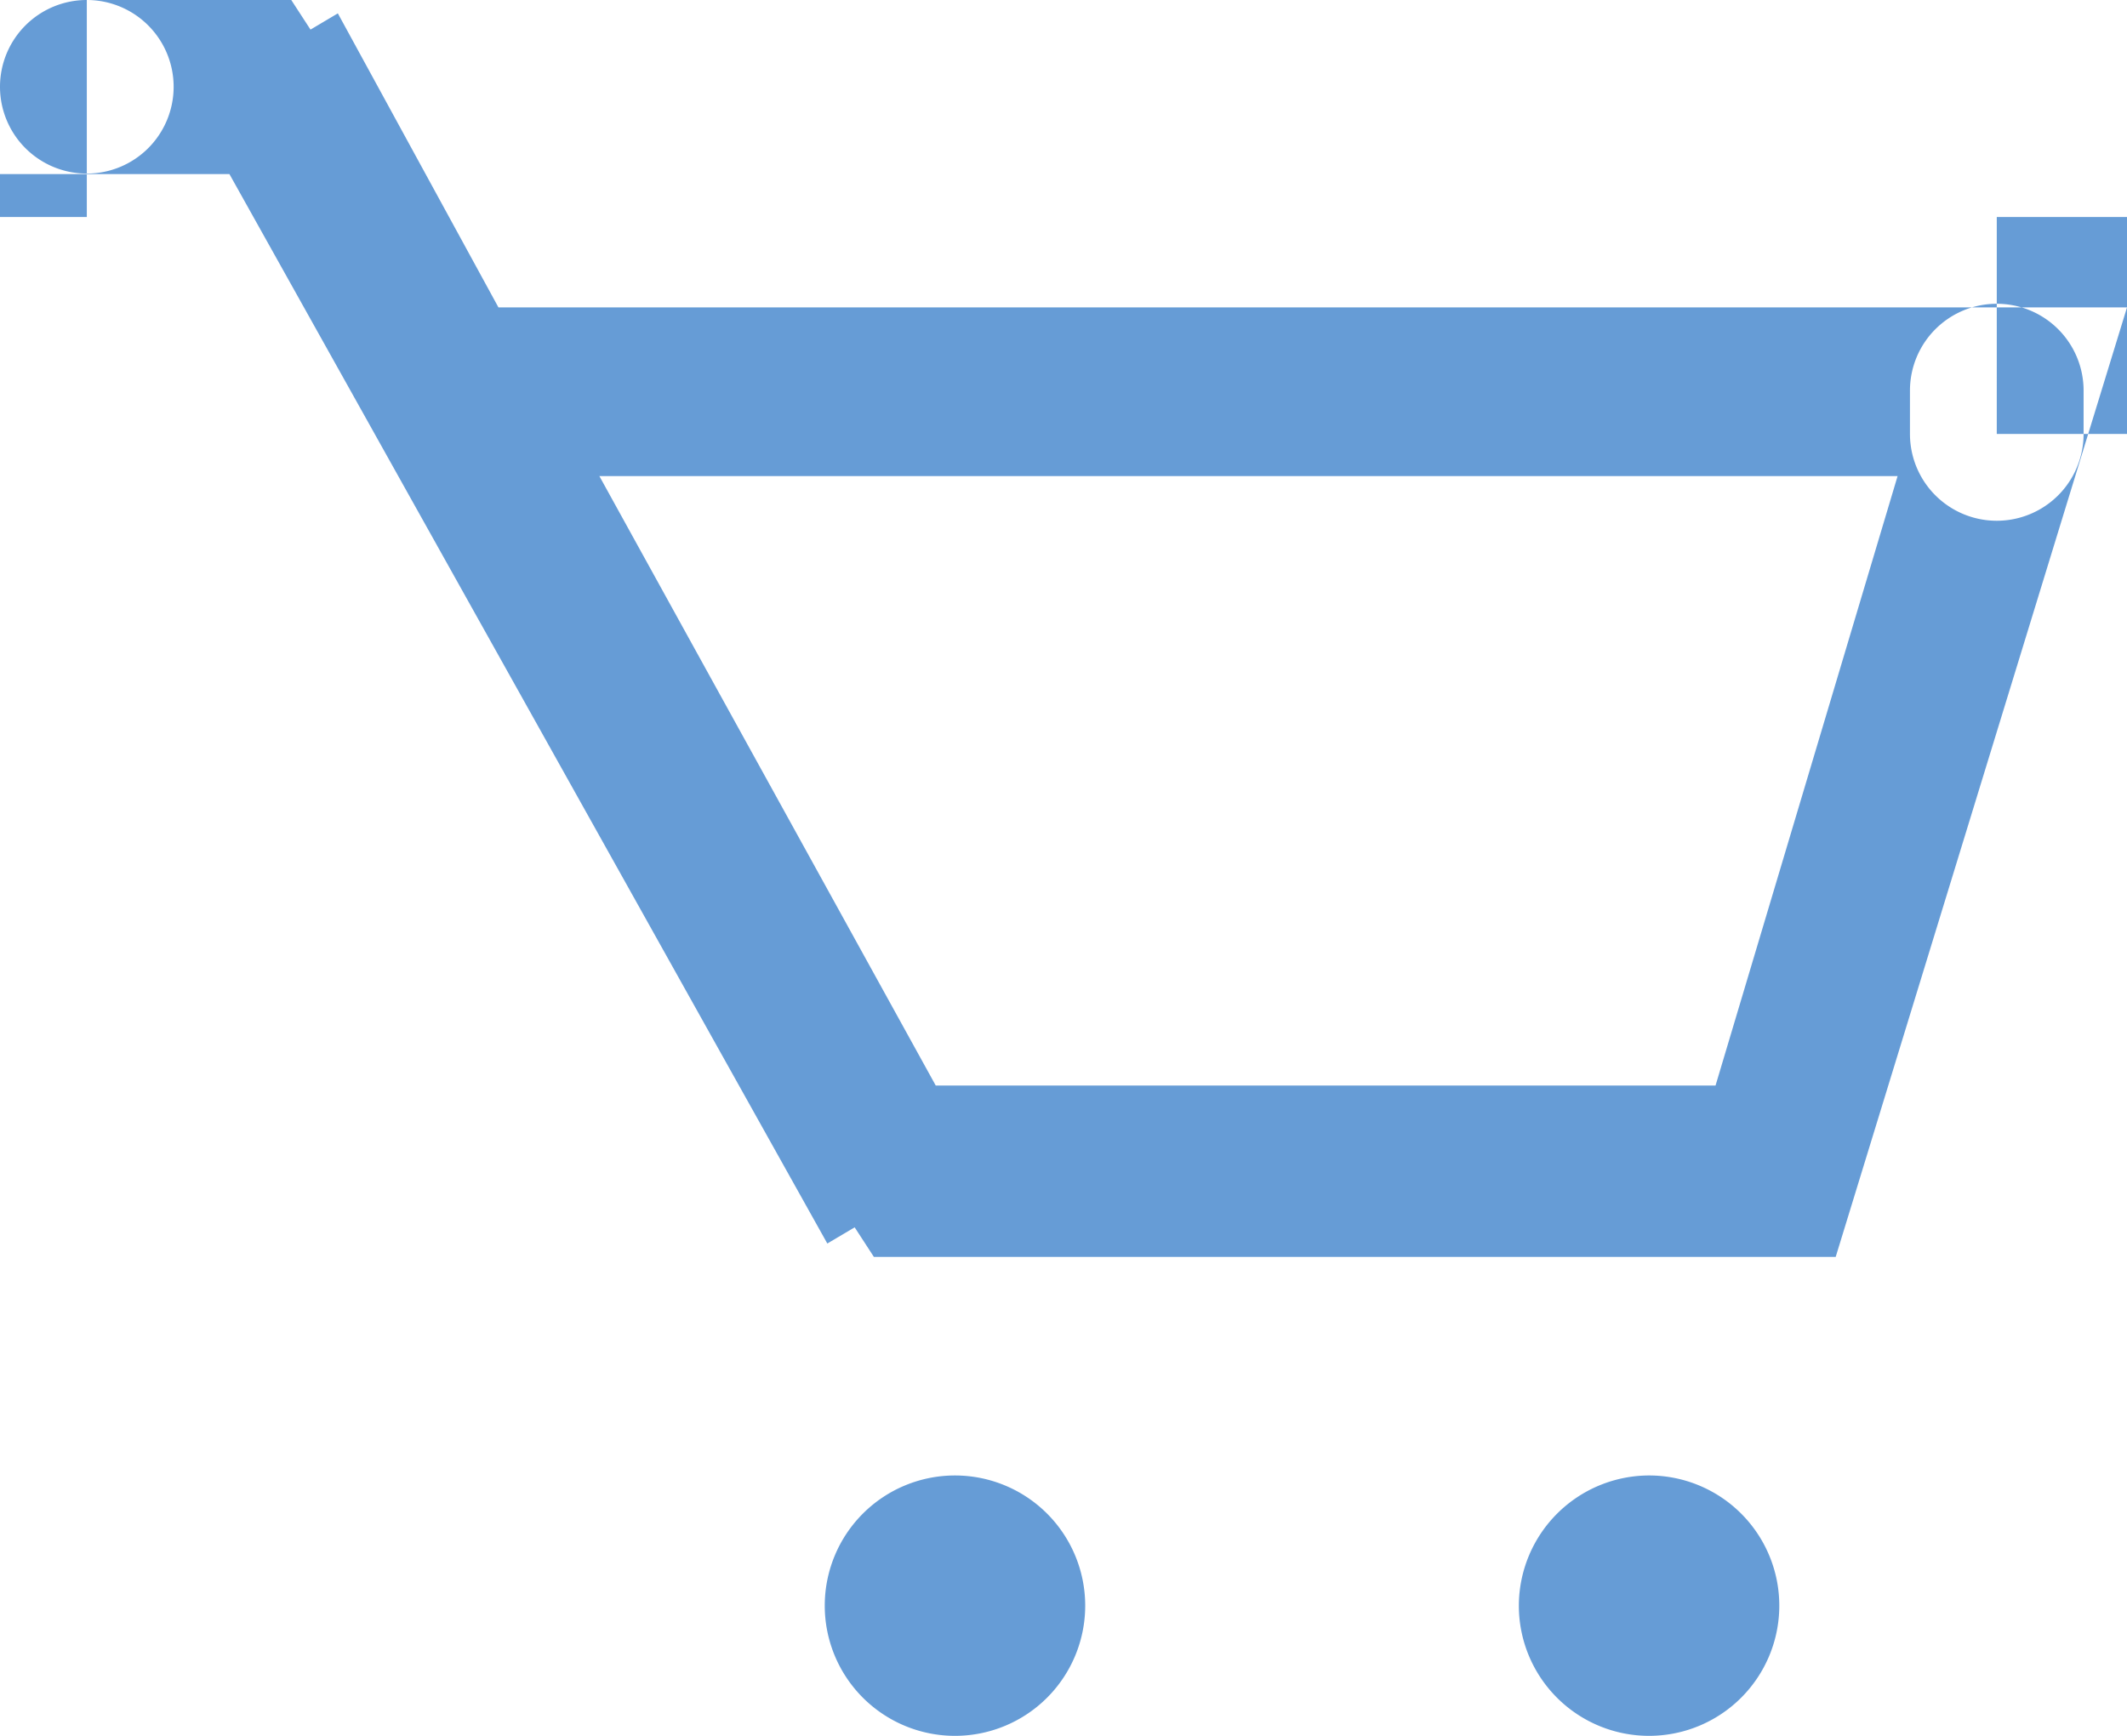 <svg xmlns="http://www.w3.org/2000/svg" width="49" height="40" viewBox="0 0 49 40">
  <defs>
    <style>
      .cls-1 {
        fill: #669cd6;
        fill-rule: evenodd;
      }
    </style>
  </defs>
  <path id="ico-cart" class="cls-1" d="M600.289,73.964H578.132l-0.443-.682-0.63.373L563.285,49.011H558V45h6.71l0.443,0.682,0.63-.374,3.7,6.776H607ZM571.808,55.971l7.749,14.044h17.964l4.194-14.044H571.808ZM580,79a3,3,0,1,1-3,3A3,3,0,0,1,580,79Zm16,0a3,3,0,1,1-3.01,3A3.006,3.006,0,0,1,596,79ZM557,44h3v6h-3V44Zm3,1a2,2,0,1,1-2,2A2,2,0,0,1,560,45Zm44,5h4v5h-4V50Zm0,2a2,2,0,0,1,2,2v1a2,2,0,1,1-4,0V54A2,2,0,0,1,604,52Z" transform="translate(-558 -45)"/>
</svg>
